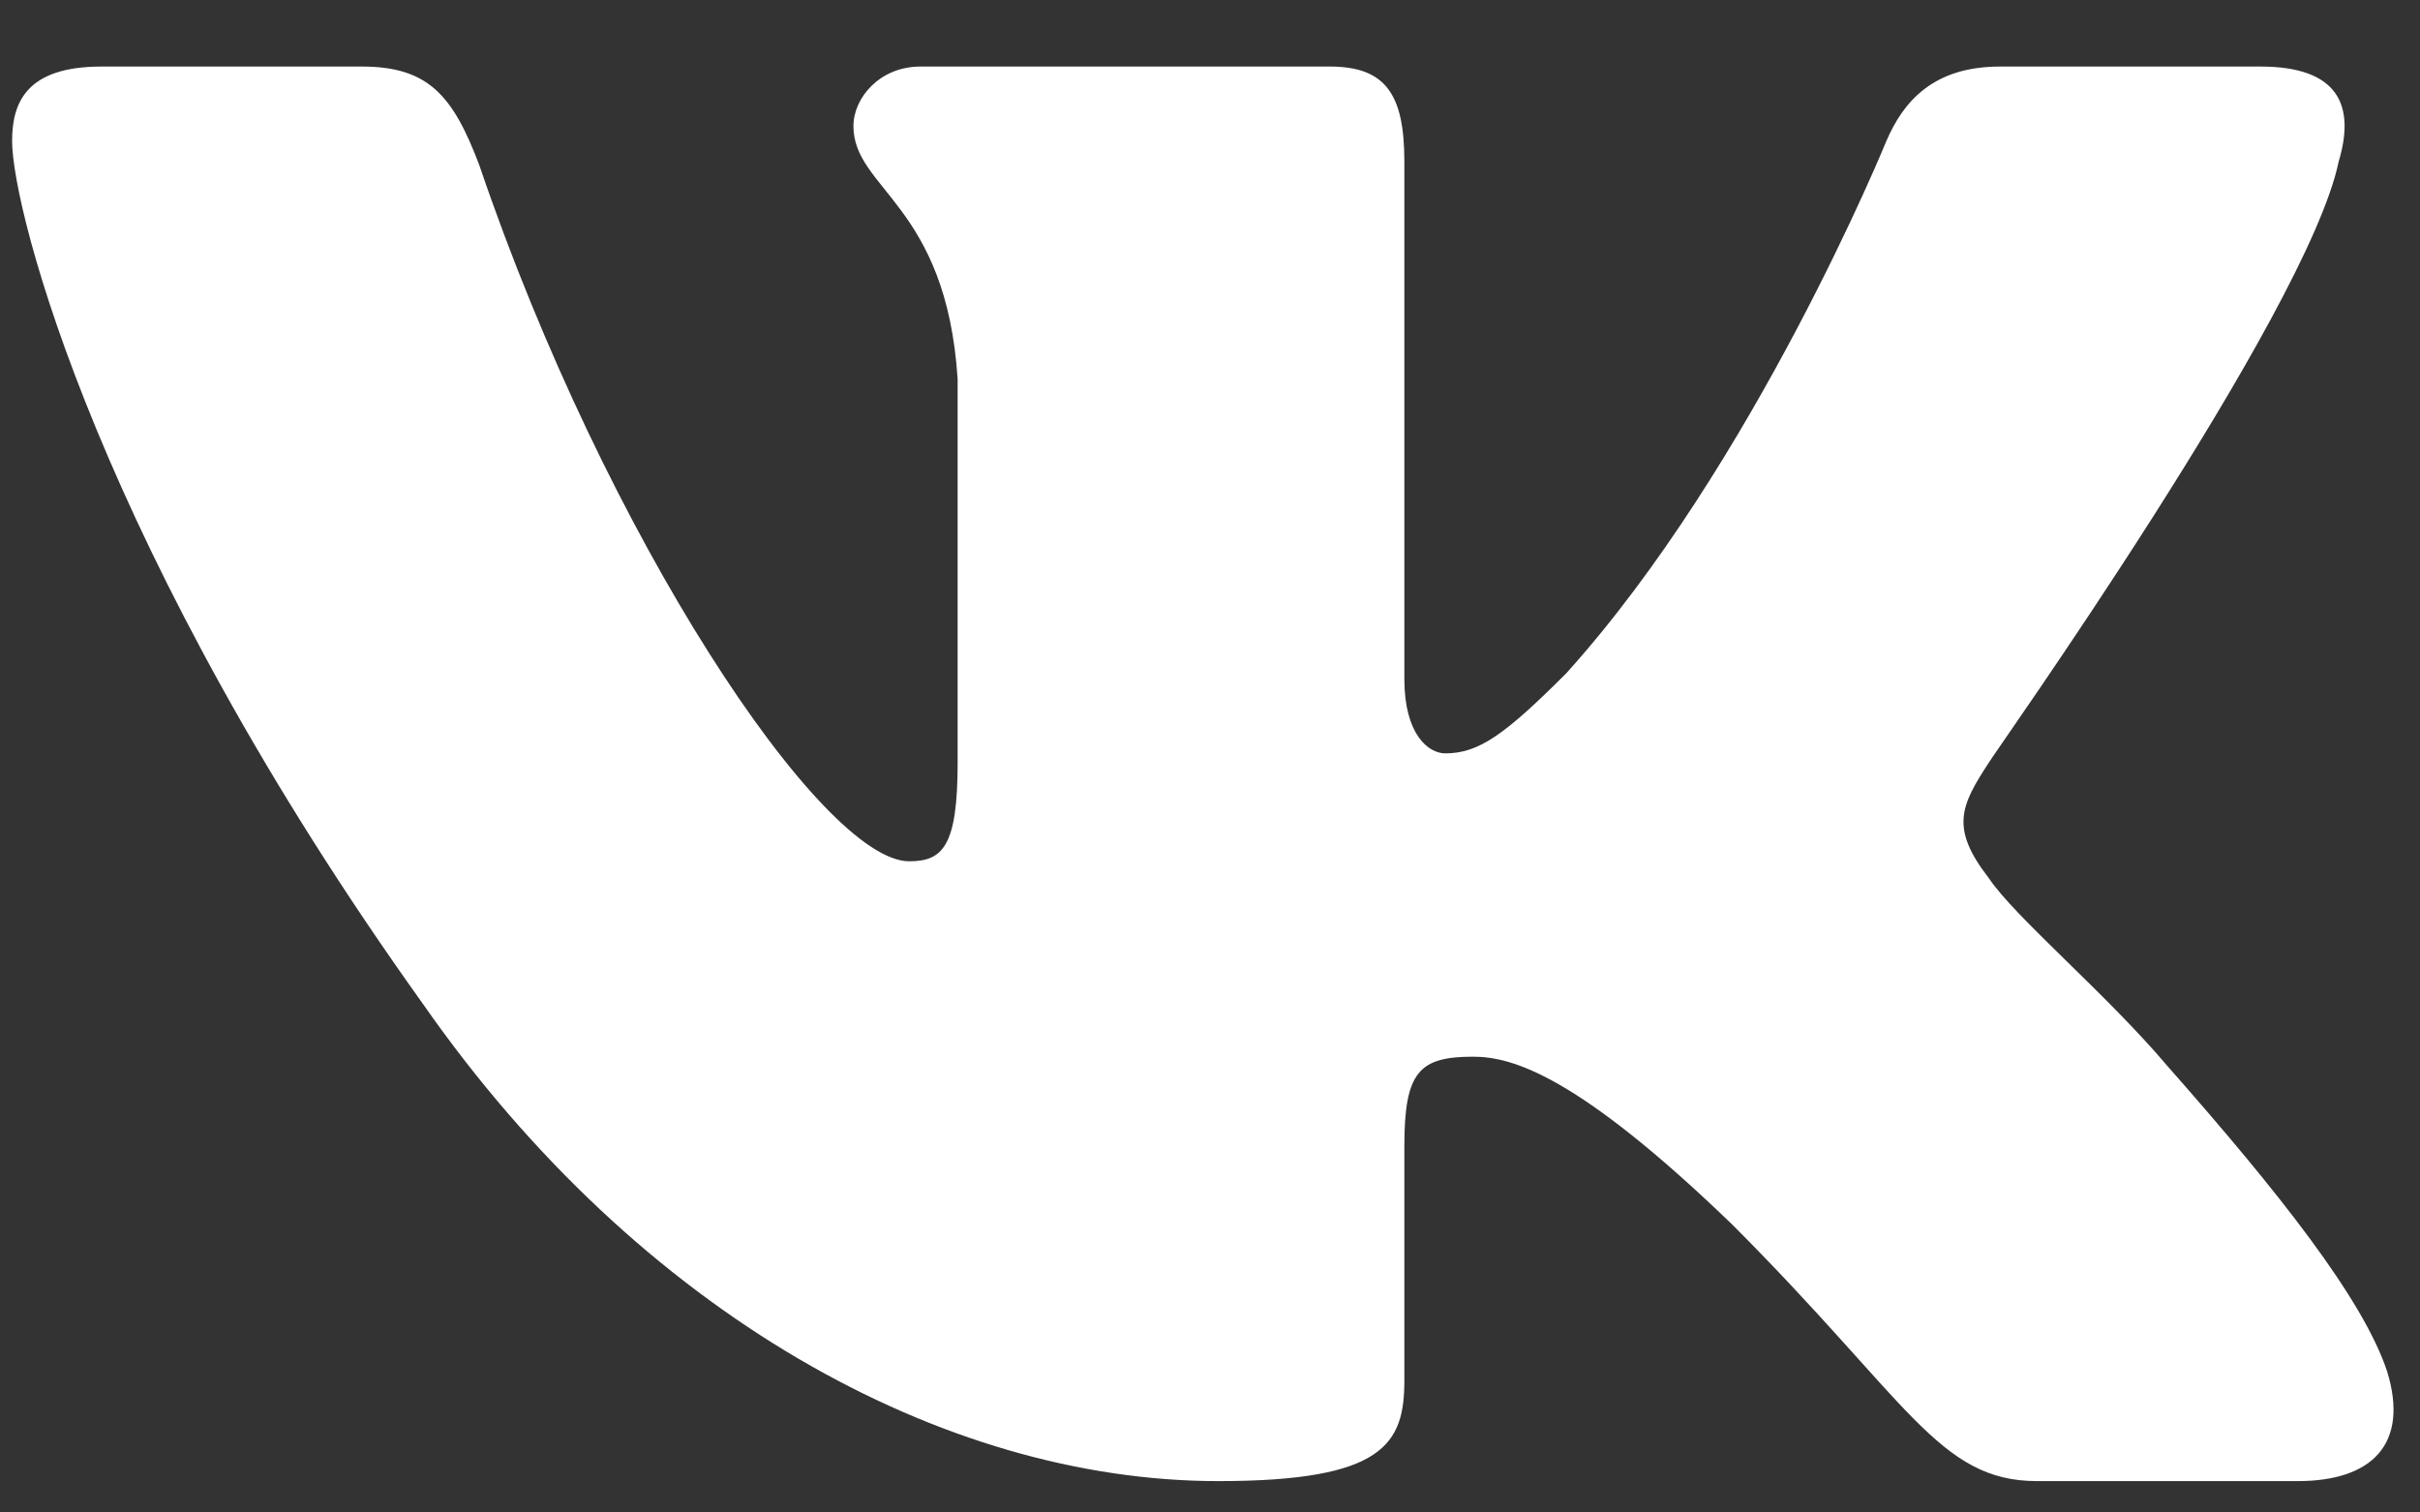 <svg width="32" height="20" viewBox="0 0 32 20" fill="none" xmlns="http://www.w3.org/2000/svg">
<rect x="0" y="0" width="32" height="20" fill="#333333" stroke="none"/>
<path fill-rule="evenodd" clip-rule="evenodd" d="M30.925 2.135C31.146 1.397 30.925 0.88 29.891 0.88H26.445C25.559 0.88 25.166 1.348 24.944 1.864C24.944 1.864 23.197 6.147 20.711 8.903C19.899 9.715 19.554 9.962 19.111 9.962C18.89 9.962 18.57 9.715 18.57 8.977V2.135C18.57 1.249 18.324 0.88 17.585 0.88H12.171C11.629 0.88 11.285 1.298 11.285 1.667C11.285 2.504 12.515 2.701 12.663 5.015V10.085C12.663 11.192 12.466 11.389 12.023 11.389C10.866 11.389 8.011 7.107 6.338 2.184C5.993 1.274 5.673 0.88 4.787 0.88H1.342C0.357 0.88 0.16 1.348 0.16 1.864C0.16 2.775 1.317 7.304 5.599 13.284C8.454 17.37 12.466 19.585 16.109 19.585C18.299 19.585 18.57 19.093 18.57 18.256V15.155C18.57 14.17 18.767 13.973 19.48 13.973C19.997 13.973 20.859 14.219 22.901 16.188C25.239 18.526 25.633 19.585 26.938 19.585H30.383C31.368 19.585 31.86 19.093 31.565 18.133C31.245 17.173 30.137 15.77 28.66 14.096C27.848 13.136 26.642 12.127 26.298 11.611C25.781 10.946 25.929 10.651 26.298 10.085C26.298 10.06 30.506 4.153 30.925 2.135Z" fill="white"/>
</svg>
